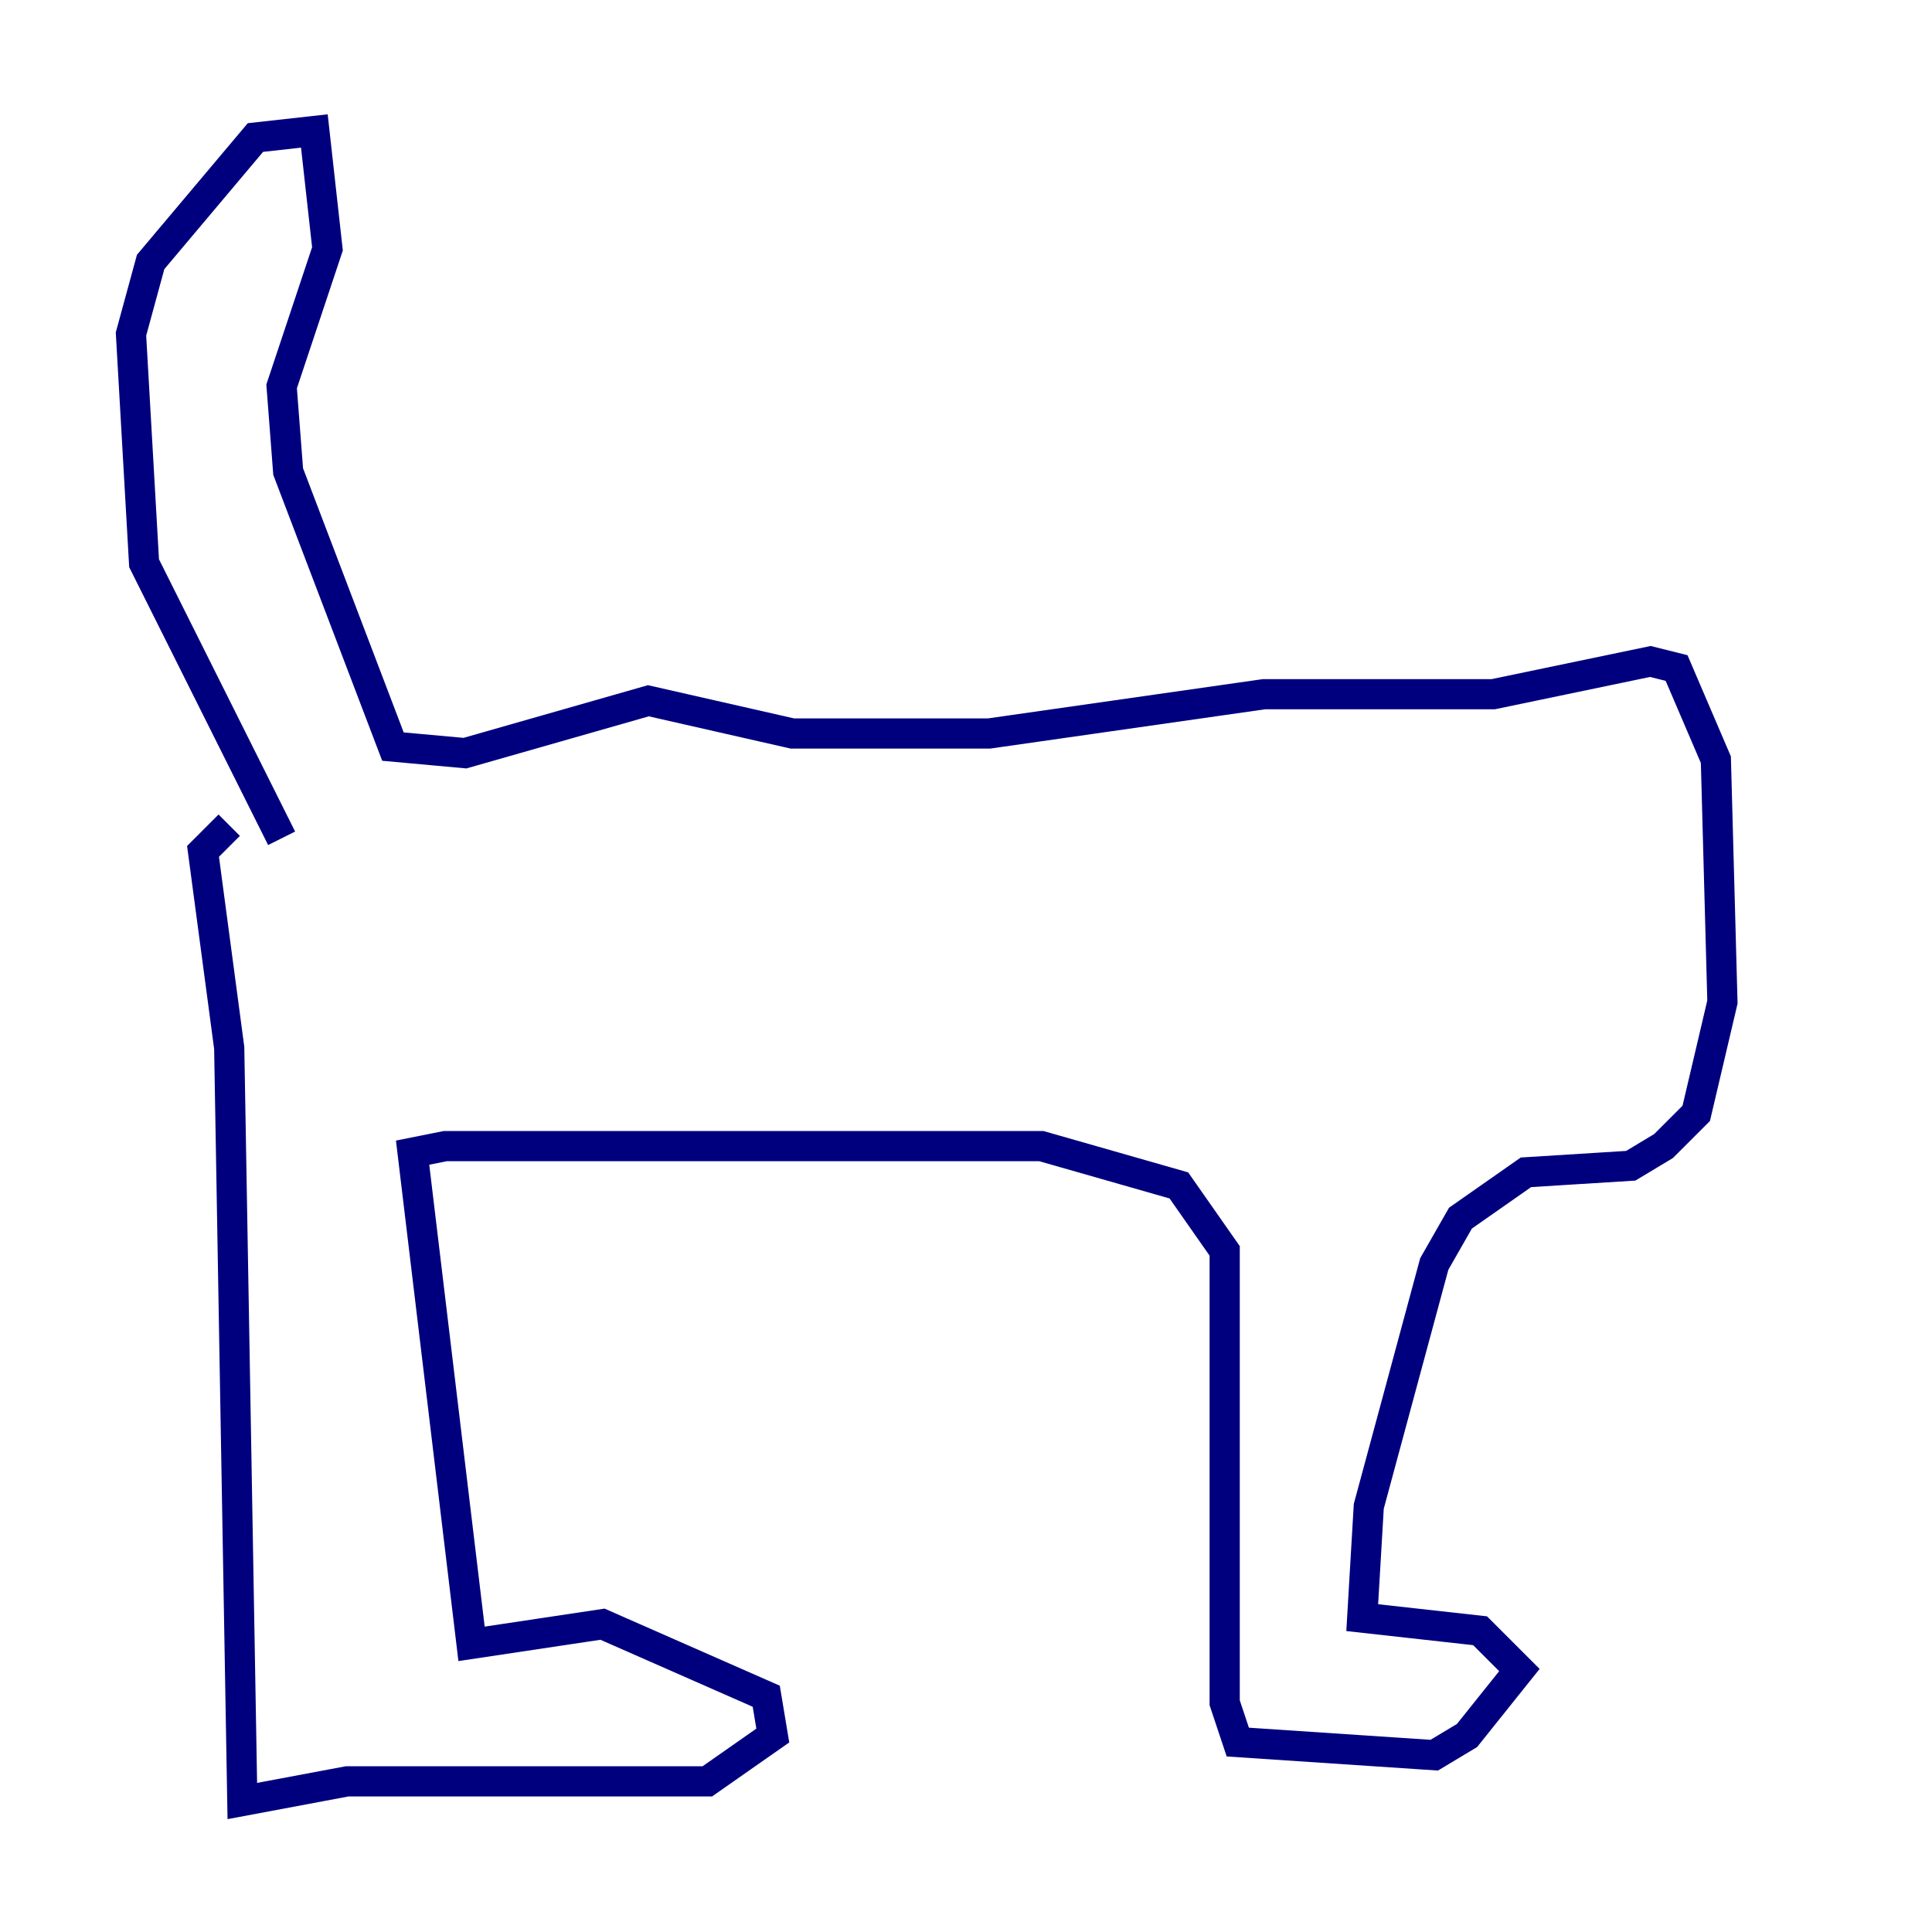 <?xml version="1.0" encoding="utf-8" ?>
<svg baseProfile="tiny" height="128" version="1.2" viewBox="0,0,128,128" width="128" xmlns="http://www.w3.org/2000/svg" xmlns:ev="http://www.w3.org/2001/xml-events" xmlns:xlink="http://www.w3.org/1999/xlink"><defs /><polyline fill="none" points="18.658,55.539 9.546,37.315 8.678,22.129 9.98,17.356 16.922,9.112 20.827,8.678 21.695,16.488 18.658,25.6 19.091,31.241 26.034,49.464 30.807,49.898 42.956,46.427 52.502,48.597 65.519,48.597 83.742,45.993 98.929,45.993 109.342,43.824 111.078,44.258 113.681,50.332 114.115,66.386 112.38,73.763 110.21,75.932 108.041,77.234 101.098,77.668 96.759,80.705 95.024,83.742 90.685,99.797 90.251,107.173 98.061,108.041 100.664,110.644 97.193,114.983 95.024,116.285 82.007,115.417 81.139,112.814 81.139,82.875 78.102,78.536 68.99,75.932 29.505,75.932 27.336,76.366 31.241,108.909 39.919,107.607 50.766,112.38 51.2,114.983 46.861,118.02 22.997,118.02 16.054,119.322 15.186,69.424 13.451,56.407 15.186,54.671" stroke="#00007f" stroke-width="2" /></svg>